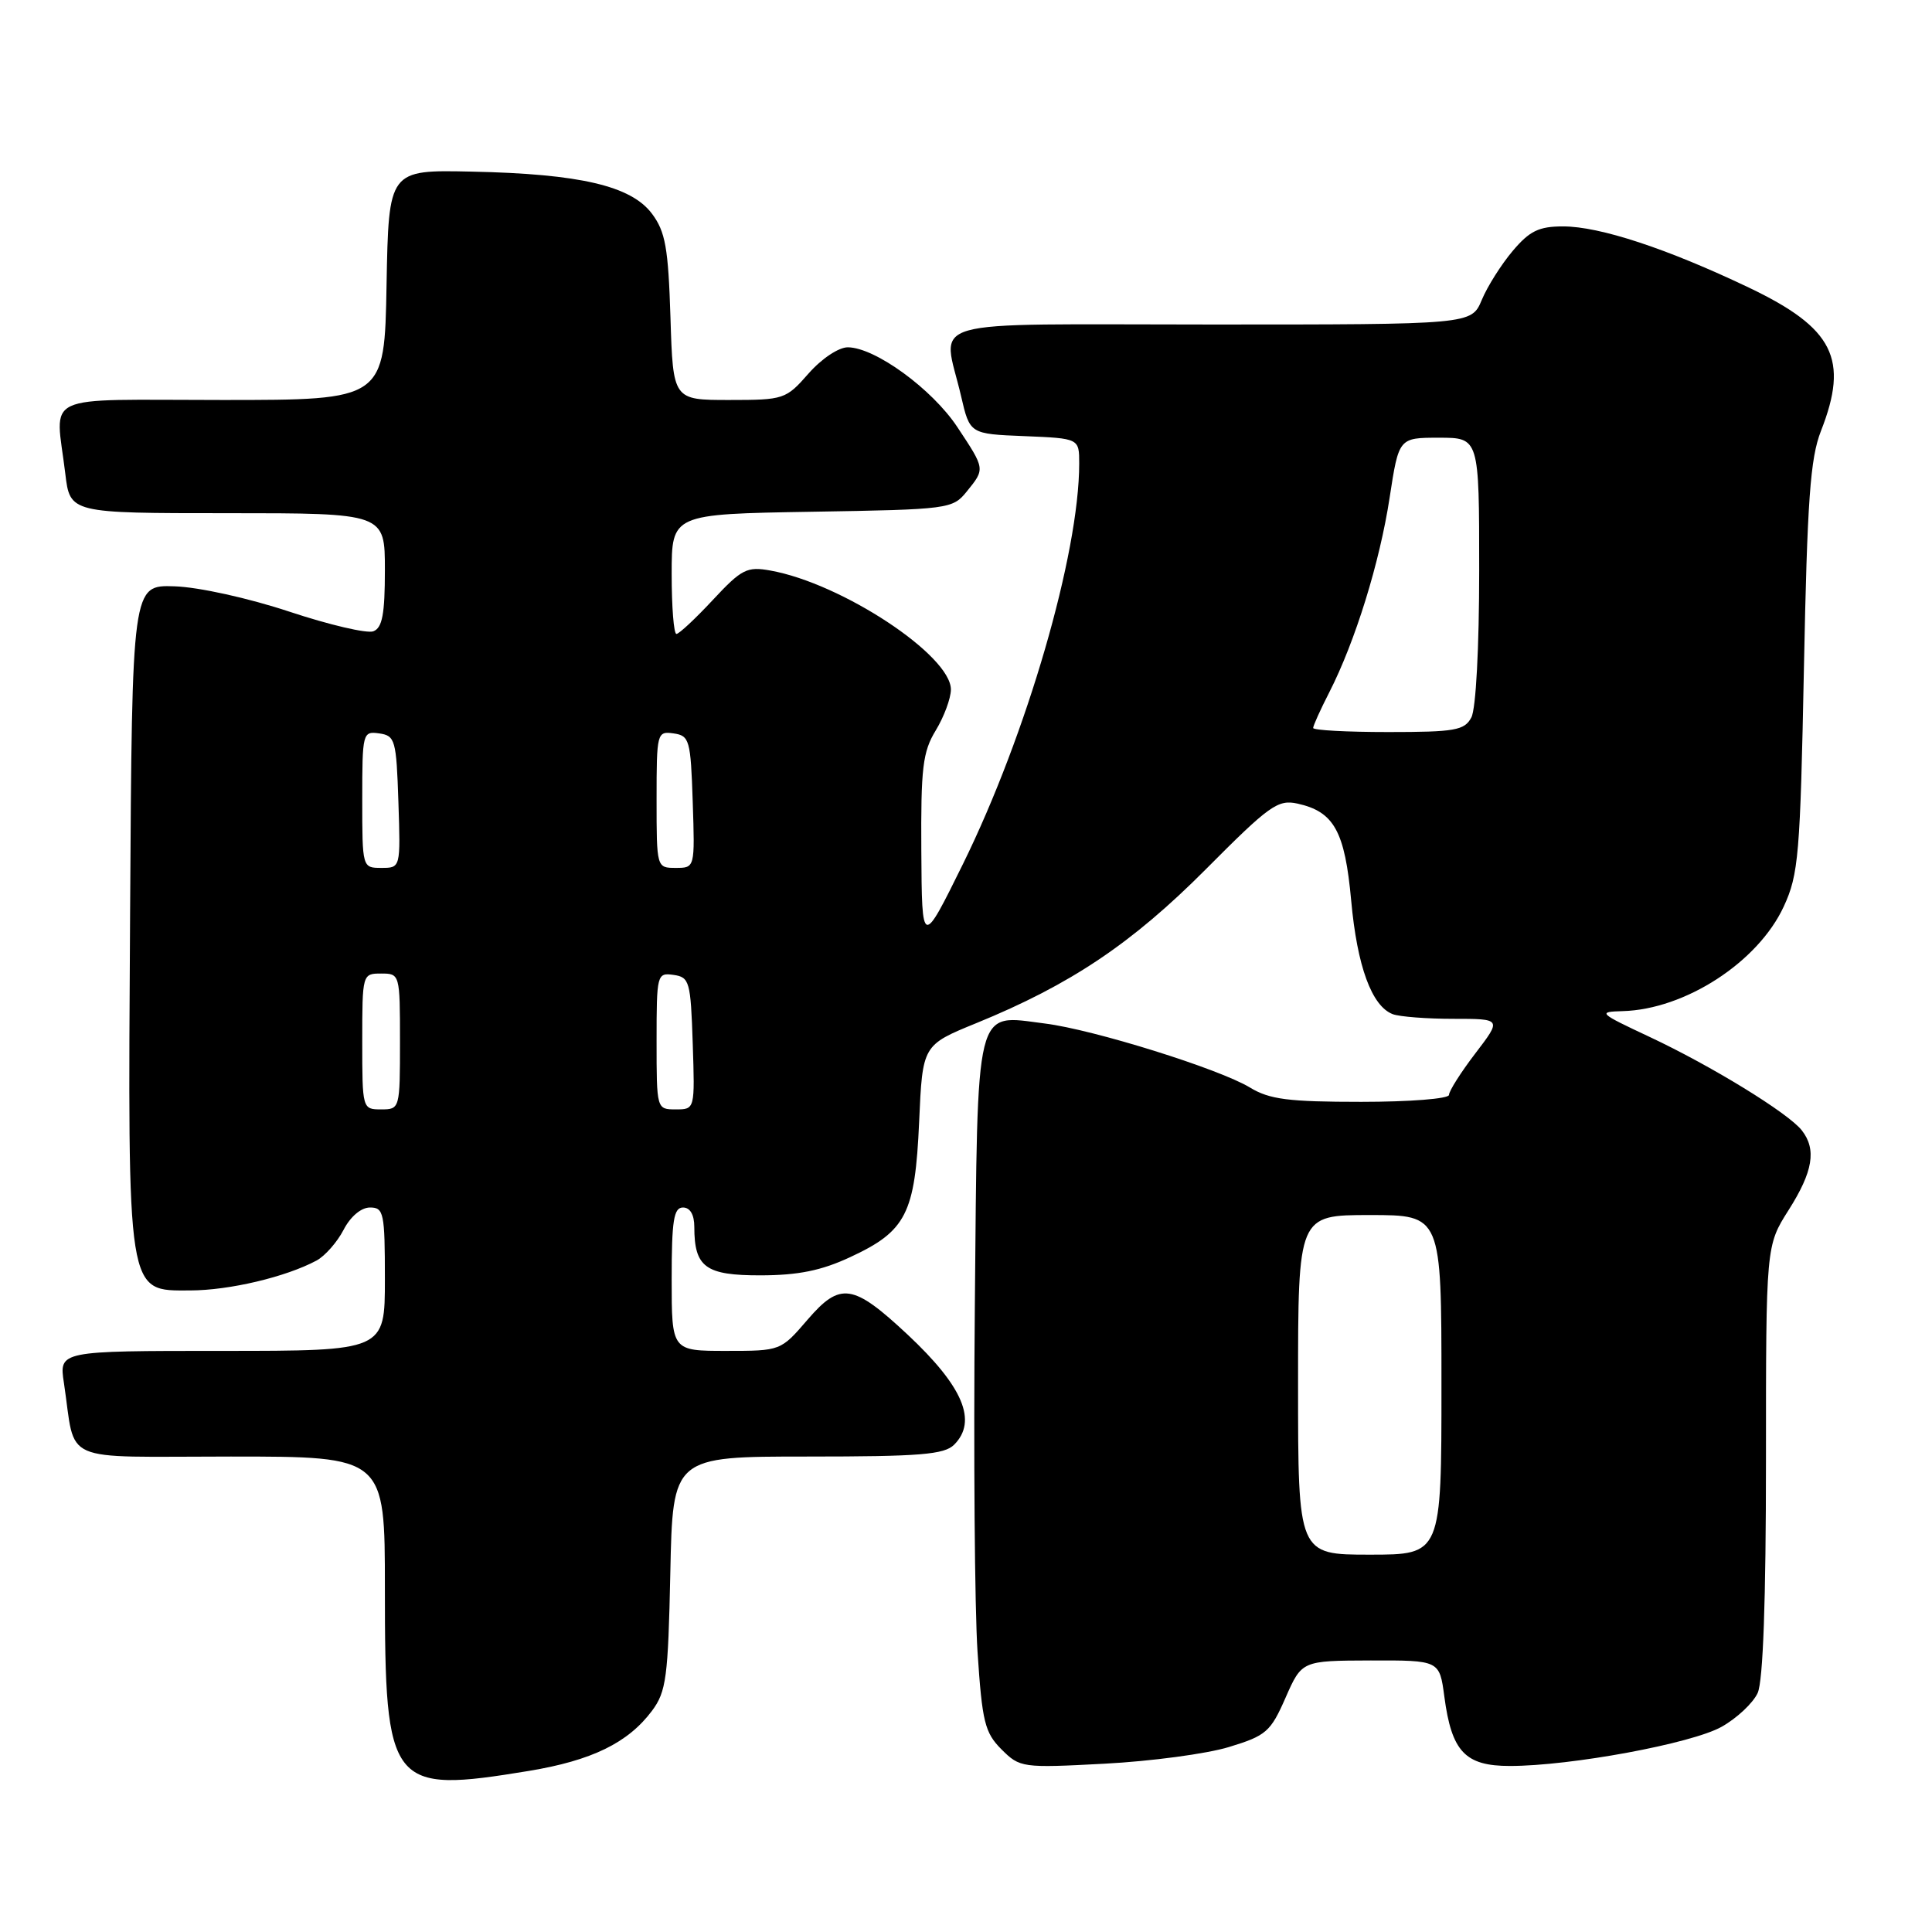 <?xml version="1.0" encoding="UTF-8" standalone="no"?>
<!DOCTYPE svg PUBLIC "-//W3C//DTD SVG 1.1//EN" "http://www.w3.org/Graphics/SVG/1.1/DTD/svg11.dtd" >
<svg xmlns="http://www.w3.org/2000/svg" xmlns:xlink="http://www.w3.org/1999/xlink" version="1.1" viewBox="0 0 256 256">
 <g >
 <path fill="currentColor"
d=" M 70.05 234.66 C 78.41 233.28 83.22 230.94 86.40 226.68 C 88.28 224.15 88.53 222.27 88.82 208.43 C 89.14 193.00 89.14 193.00 107.00 193.00 C 121.90 193.00 125.12 192.74 126.43 191.43 C 129.55 188.30 127.61 183.72 120.26 176.84 C 113.03 170.08 111.34 169.83 107.01 174.86 C 103.45 179.00 103.45 179.00 96.22 179.00 C 89.00 179.00 89.00 179.00 89.00 169.50 C 89.00 161.72 89.27 160.00 90.50 160.00 C 91.44 160.00 92.00 160.95 92.00 162.57 C 92.00 167.92 93.48 169.00 100.79 168.99 C 105.77 168.98 108.84 168.36 112.67 166.57 C 120.08 163.13 121.25 160.82 121.79 148.66 C 122.24 138.48 122.24 138.48 129.37 135.57 C 141.85 130.47 149.98 125.02 159.78 115.18 C 168.19 106.72 169.32 105.91 171.92 106.48 C 176.77 107.55 178.20 110.14 179.04 119.34 C 179.83 128.04 181.76 133.31 184.54 134.38 C 185.44 134.72 189.05 135.00 192.58 135.00 C 198.99 135.00 198.99 135.00 195.49 139.58 C 193.57 142.09 192.00 144.57 192.00 145.08 C 192.00 145.59 186.81 146.00 180.37 146.00 C 170.71 146.00 168.21 145.68 165.62 144.10 C 161.55 141.63 144.89 136.42 138.45 135.62 C 129.08 134.44 129.55 132.53 129.17 173.17 C 128.99 192.60 129.15 213.18 129.53 218.90 C 130.14 228.17 130.49 229.58 132.70 231.80 C 135.14 234.23 135.43 234.28 146.35 233.70 C 152.48 233.38 159.90 232.39 162.84 231.49 C 167.77 229.99 168.36 229.48 170.34 224.96 C 172.50 220.05 172.50 220.05 181.62 220.02 C 190.74 220.00 190.74 220.00 191.38 224.79 C 192.35 232.11 194.13 234.00 200.07 234.00 C 208.13 234.00 224.17 231.03 228.12 228.81 C 230.14 227.68 232.29 225.66 232.90 224.33 C 233.62 222.74 234.00 212.07 234.00 193.49 C 234.00 165.07 234.00 165.07 237.00 160.34 C 240.24 155.24 240.72 152.30 238.75 149.78 C 236.96 147.49 226.81 141.26 218.57 137.39 C 211.83 134.23 211.66 134.07 215.00 133.98 C 223.28 133.76 232.96 127.48 236.36 120.11 C 238.32 115.88 238.54 113.28 239.03 88.50 C 239.47 66.25 239.87 60.73 241.28 57.12 C 245.03 47.57 242.98 43.48 231.74 38.11 C 220.88 32.93 211.97 30.00 207.12 30.00 C 203.90 30.00 202.68 30.60 200.44 33.25 C 198.93 35.04 197.08 37.96 196.34 39.75 C 194.97 43.00 194.97 43.00 160.49 43.00 C 121.24 43.00 124.91 41.95 127.35 52.50 C 128.51 57.50 128.51 57.50 135.75 57.79 C 143.00 58.09 143.00 58.09 143.00 61.41 C 143.00 73.39 136.04 97.34 127.59 114.50 C 122.16 125.50 122.16 125.50 122.08 112.77 C 122.01 101.73 122.26 99.62 124.00 96.77 C 125.09 94.97 125.99 92.54 126.00 91.37 C 126.00 86.83 111.54 77.29 102.08 75.60 C 98.98 75.04 98.27 75.40 94.46 79.49 C 92.15 81.97 89.98 84.00 89.63 84.00 C 89.28 84.00 89.00 80.43 89.00 76.06 C 89.00 68.12 89.00 68.12 107.59 67.81 C 125.74 67.51 126.23 67.44 128.09 65.14 C 130.55 62.10 130.56 62.19 126.84 56.57 C 123.51 51.55 115.97 46.05 112.35 46.02 C 111.14 46.01 108.88 47.51 107.13 49.50 C 104.14 52.91 103.87 53.00 96.62 53.00 C 89.18 53.00 89.18 53.00 88.84 42.07 C 88.55 32.84 88.17 30.70 86.39 28.32 C 83.63 24.63 76.86 23.04 62.50 22.74 C 51.50 22.50 51.50 22.50 51.22 37.75 C 50.95 53.00 50.95 53.00 29.47 53.00 C 5.00 53.00 7.35 51.90 8.65 62.75 C 9.28 68.00 9.28 68.00 30.14 68.00 C 51.00 68.00 51.00 68.00 51.00 75.53 C 51.00 81.36 50.66 83.20 49.47 83.65 C 48.63 83.97 43.63 82.80 38.35 81.05 C 32.93 79.25 26.30 77.79 23.13 77.69 C 17.50 77.50 17.50 77.50 17.24 120.76 C 16.93 172.08 16.76 171.01 25.20 170.99 C 30.39 170.98 37.87 169.21 41.94 167.03 C 43.06 166.43 44.67 164.60 45.52 162.97 C 46.43 161.20 47.85 160.00 49.03 160.00 C 50.85 160.00 51.00 160.71 51.00 169.50 C 51.00 179.00 51.00 179.00 29.41 179.00 C 7.82 179.00 7.82 179.00 8.47 183.25 C 10.11 194.12 7.56 193.00 30.58 193.00 C 51.00 193.00 51.00 193.00 51.00 210.43 C 51.00 236.87 51.64 237.68 70.05 234.66 Z  M 172.00 183.50 C 172.00 161.00 172.00 161.00 181.50 161.00 C 191.00 161.00 191.00 161.00 191.00 183.50 C 191.00 206.00 191.00 206.00 181.50 206.00 C 172.00 206.00 172.00 206.00 172.00 183.50 Z  M 48.00 138.00 C 48.00 129.07 48.02 129.00 50.50 129.00 C 52.98 129.00 53.00 129.07 53.00 138.00 C 53.00 146.93 52.98 147.00 50.50 147.00 C 48.02 147.00 48.00 146.93 48.00 138.00 Z  M 87.00 137.93 C 87.00 129.10 87.06 128.87 89.25 129.18 C 91.36 129.48 91.52 130.04 91.79 138.25 C 92.08 147.00 92.08 147.00 89.54 147.00 C 87.01 147.00 87.00 146.98 87.00 137.93 Z  M 48.00 105.93 C 48.00 97.10 48.06 96.87 50.25 97.18 C 52.36 97.48 52.52 98.04 52.79 106.25 C 53.08 115.00 53.08 115.00 50.54 115.00 C 48.01 115.00 48.00 114.98 48.00 105.93 Z  M 87.00 105.93 C 87.00 97.10 87.06 96.87 89.25 97.18 C 91.36 97.48 91.52 98.04 91.79 106.25 C 92.08 115.00 92.08 115.00 89.54 115.00 C 87.01 115.00 87.00 114.98 87.00 105.93 Z  M 174.00 96.46 C 174.00 96.16 174.96 94.03 176.14 91.73 C 179.57 85.01 182.82 74.53 184.13 65.96 C 185.35 58.00 185.35 58.00 190.67 58.00 C 196.00 58.00 196.00 58.00 196.00 75.57 C 196.00 85.76 195.57 93.94 194.96 95.07 C 194.05 96.78 192.79 97.00 183.96 97.00 C 178.48 97.00 174.00 96.76 174.00 96.46 Z "/>
</g>
</svg>